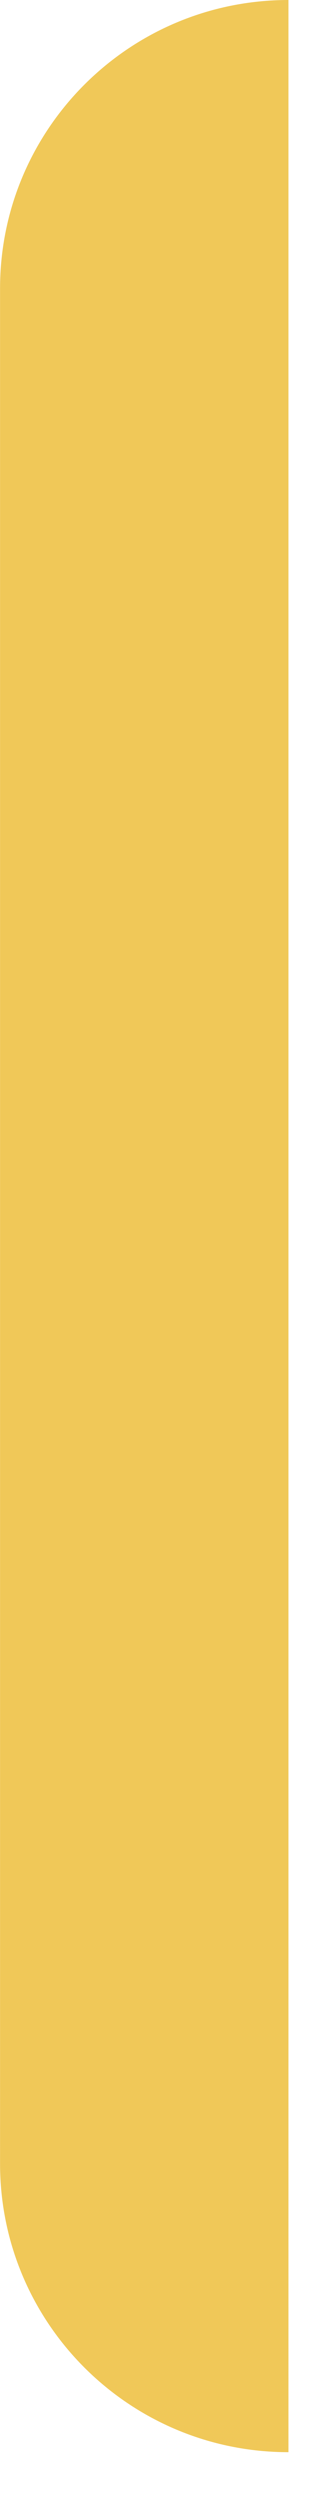 <svg width="6" height="46" viewBox="0 0 6 46" fill="none" xmlns="http://www.w3.org/2000/svg">
<path d="M0.001 5.308C0.001 2.377 2.377 0 5.309 0V45.121C2.377 45.121 0.001 42.745 0.001 39.813V5.308Z" fill="#F0C858"/>
</svg>
